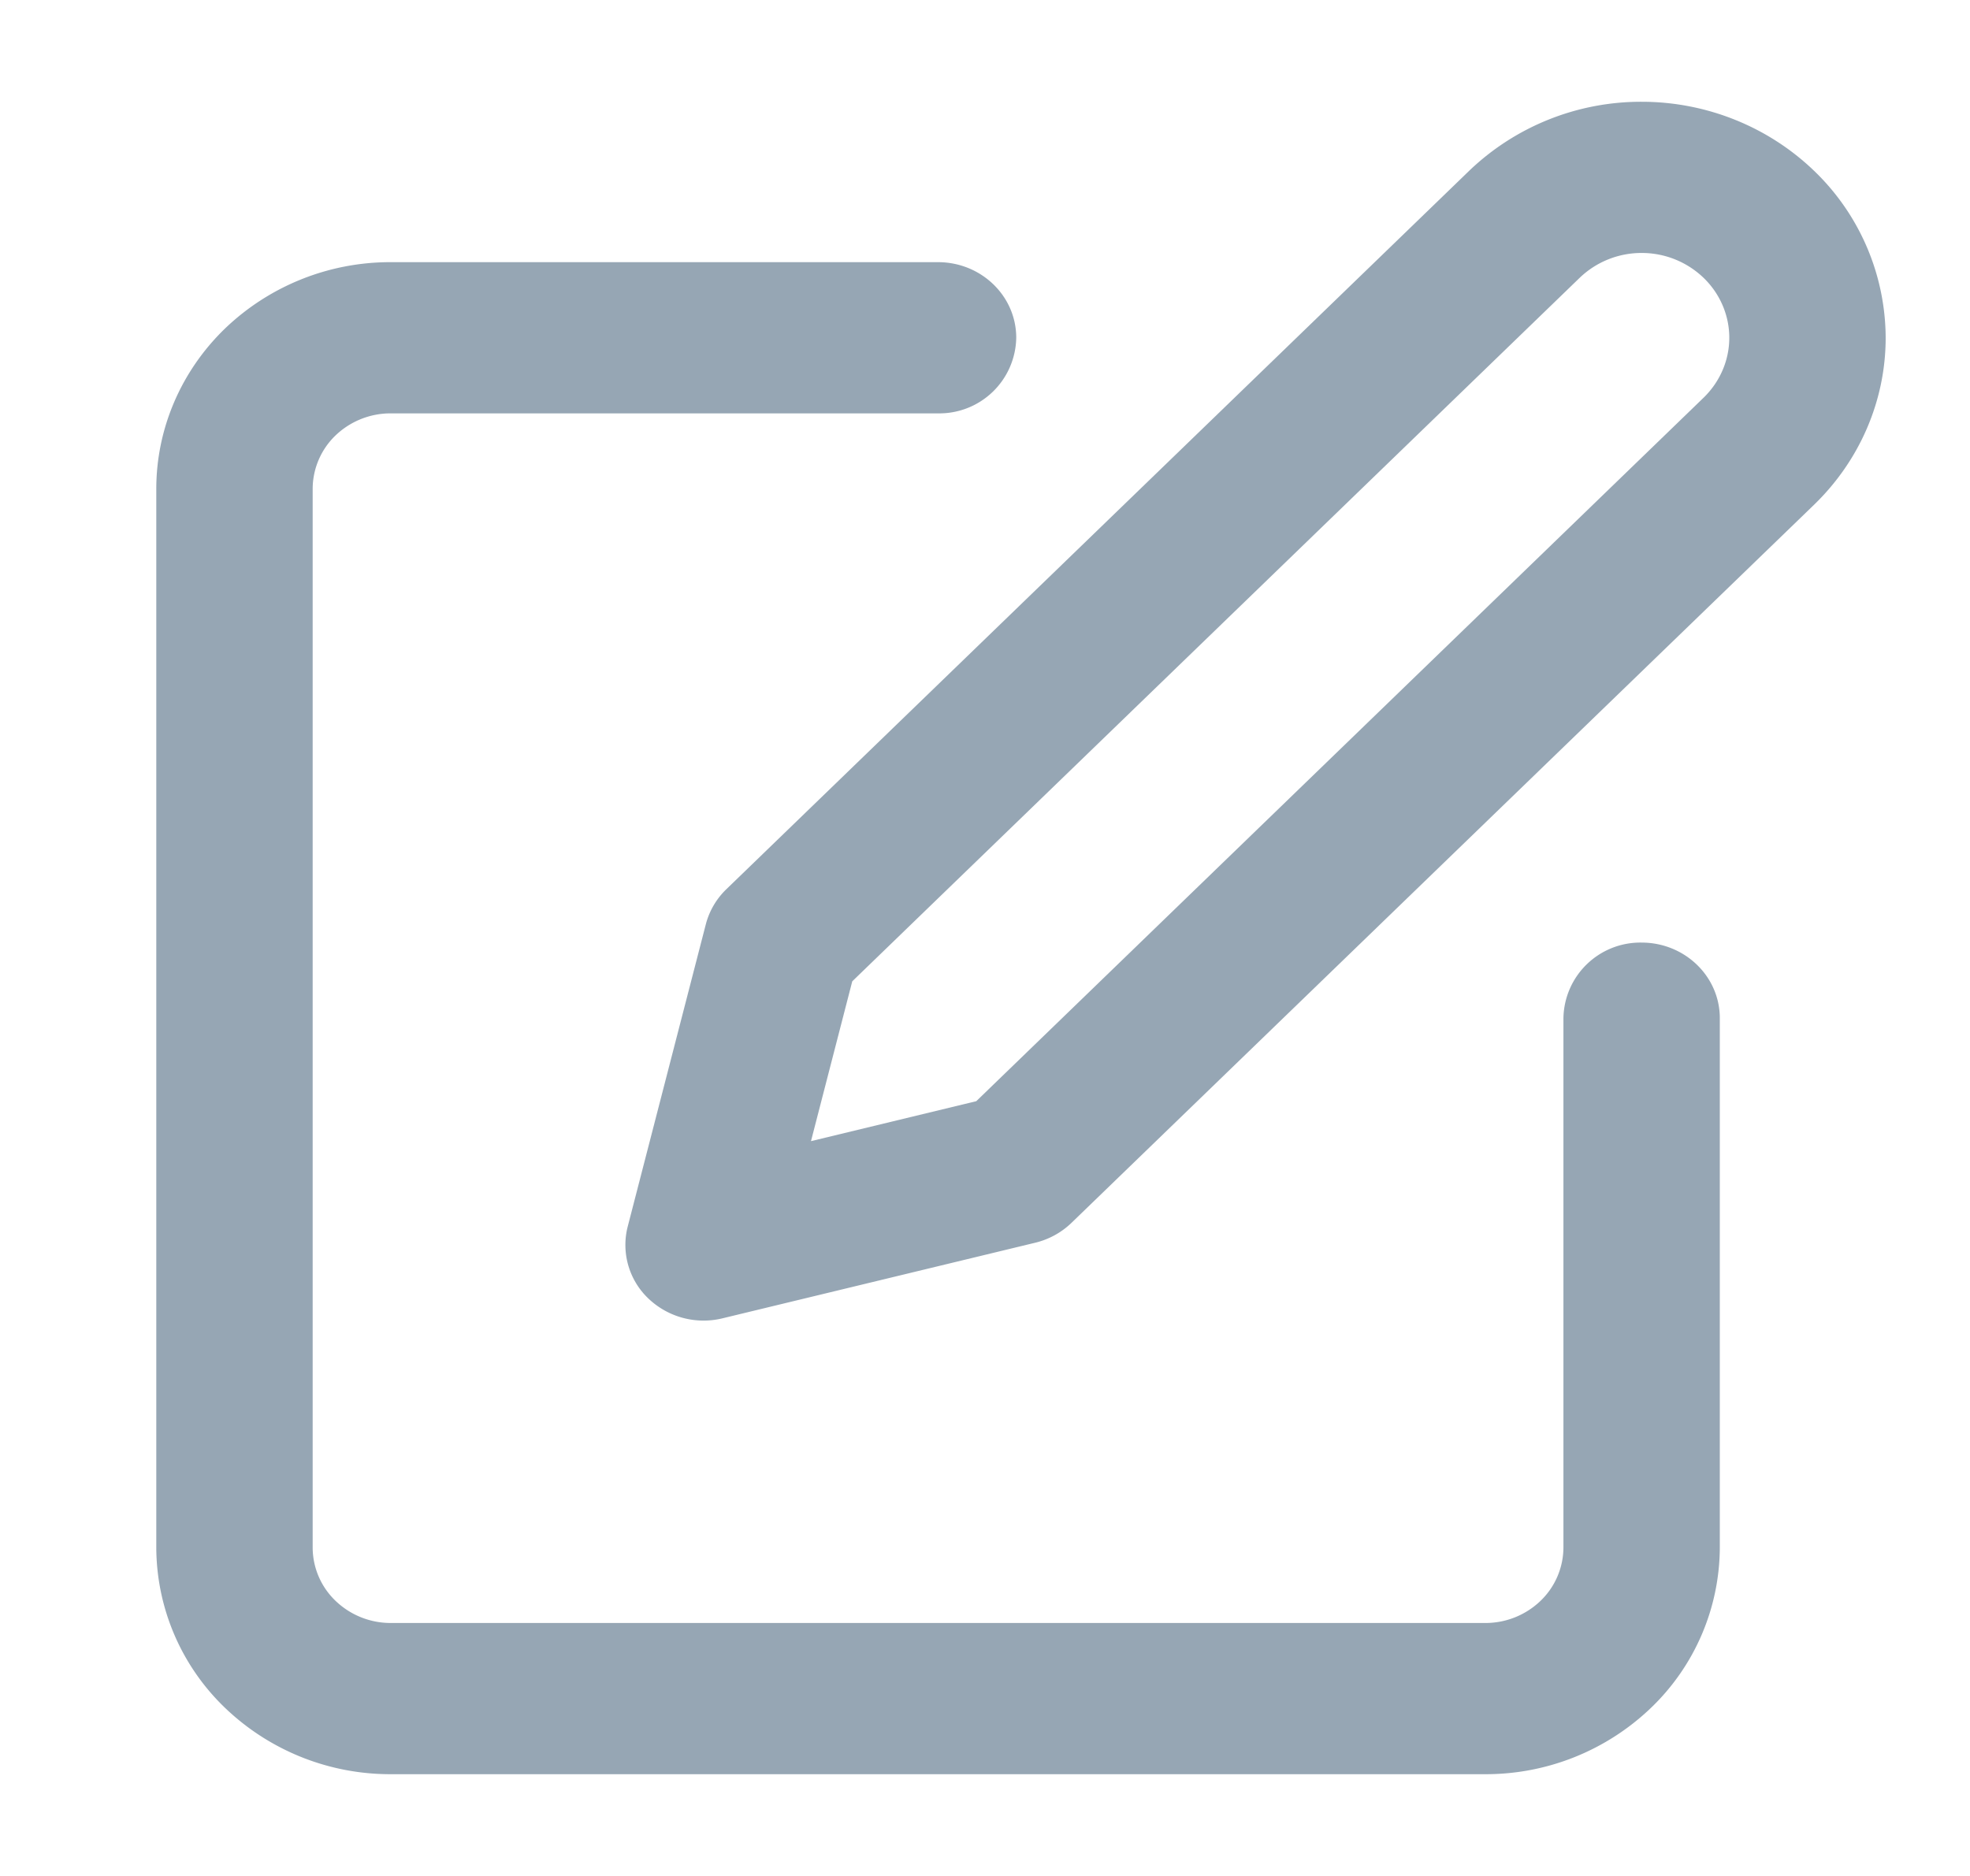 <svg width="21" height="20" fill="none" xmlns="http://www.w3.org/2000/svg"><g opacity=".8" clip-path="url(#clip0_218_3233)" fill-rule="evenodd" clip-rule="evenodd" fill="#7C90A1"><path d="M2.398 3.503a2.544 2.544 0 011.768-.708h5.833c.46 0 .834.36.834.806a.82.82 0 01-.834.806H4.166a.848.848 0 00-.59.236.793.793 0 00-.243.57v11.284a.79.79 0 00.244.57.848.848 0 00.589.236h11.667a.847.847 0 00.589-.236.793.793 0 00.244-.57v-5.642a.82.82 0 01.833-.806c.46 0 .834.36.834.806v5.642a2.38 2.38 0 01-.733 1.71 2.543 2.543 0 01-1.767.708H4.166a2.543 2.543 0 01-1.768-.708 2.379 2.379 0 01-.732-1.71V5.213c0-.641.263-1.256.732-1.71z"/><path d="M17.5 2.697a.95.95 0 00-.661.265l-7.754 7.5-.44 1.704 1.762-.426 7.753-7.5c.175-.17.274-.399.274-.639s-.099-.47-.274-.639a.95.95 0 00-.66-.265zm-1.84-.875a2.647 2.647 0 011.84-.737c.69 0 1.35.266 1.839.737a2.48 2.48 0 01.762 1.78c0 .667-.275 1.306-.762 1.778l-7.917 7.657a.84.84 0 01-.387.212l-3.334.806a.852.852 0 01-.79-.212.788.788 0 01-.22-.765l.833-3.224a.8.8 0 01.22-.375l7.916-7.657z"/></g><defs><clipPath id="clip0_218_3233"><path fill="#fff" transform="translate(.833 .377)" d="M0 0h20v19.344H0z"/></clipPath></defs></svg>